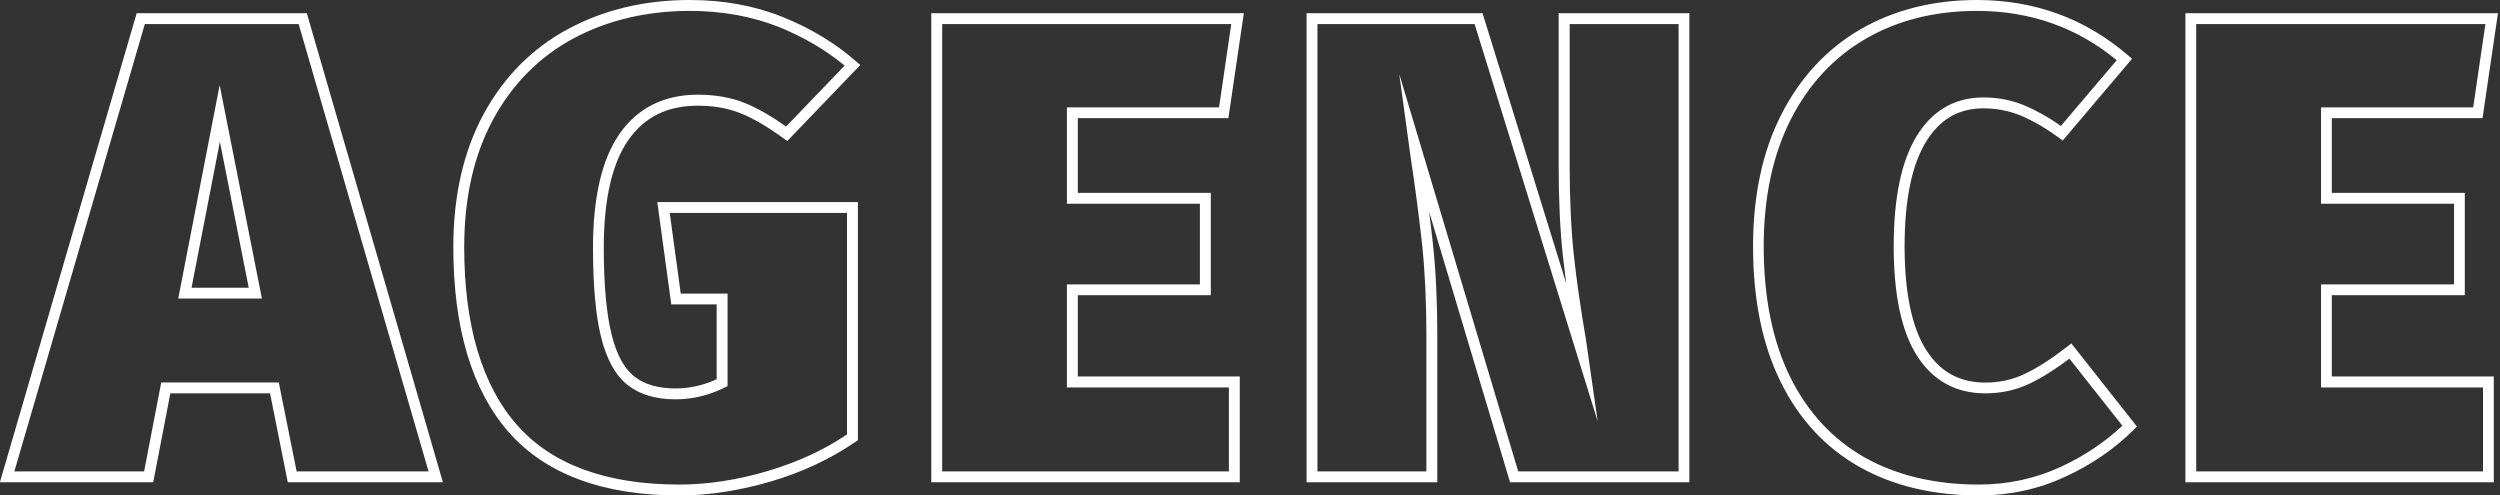<?xml version="1.0" encoding="utf-8"?>
<!-- Generator: Adobe Illustrator 26.0.2, SVG Export Plug-In . SVG Version: 6.00 Build 0)  -->
<svg version="1.1" id="Calque_1" xmlns="http://www.w3.org/2000/svg" xmlns:xlink="http://www.w3.org/1999/xlink" x="0px" y="0px"
	 viewBox="0 0 208.85 41.39" style="enable-background:new 0 0 208.85 41.39;" xml:space="preserve">
<rect x="0" y="0" width="208.85" height="41.39" fill="#333333" stroke="none"/>
<style type="text/css">
	.st0{fill:#FFFFFF;}
</style>
<g>
	<g>
		<path class="st0" d="M165.32,41.39c-3.84,0-7.21-0.81-10.01-2.4c-2.82-1.6-5.03-3.98-6.56-7.1c-1.53-3.09-2.3-6.9-2.3-11.31
			c0-4.23,0.79-7.94,2.36-11.01c1.57-3.09,3.8-5.49,6.61-7.12C158.22,0.83,161.5,0,165.15,0c4.82,0,9.06,1.55,12.62,4.62l0.34,0.29
			l-5.79,6.83l-0.34-0.25c-1.07-0.78-2.12-1.39-3.13-1.82c-0.98-0.41-2.04-0.62-3.15-0.62c-2.09,0-3.66,0.92-4.81,2.81
			c-1.18,1.93-1.78,4.87-1.78,8.73c0,3.85,0.61,6.76,1.8,8.64c1.17,1.84,2.79,2.73,4.95,2.73c1.17,0,2.28-0.24,3.3-0.73
			c1.05-0.5,2.23-1.26,3.52-2.26l0.36-0.28l5.48,6.94l-0.29,0.29c-1.57,1.57-3.49,2.89-5.71,3.91
			C170.29,40.87,167.87,41.39,165.32,41.39z M165.15,0.91c-3.5,0-6.62,0.78-9.29,2.33c-2.66,1.54-4.77,3.81-6.26,6.74
			c-1.5,2.95-2.26,6.51-2.26,10.6c0,4.27,0.74,7.94,2.21,10.91c1.46,2.95,3.54,5.2,6.2,6.71c2.67,1.51,5.89,2.28,9.57,2.28
			c2.42,0,4.71-0.5,6.82-1.47c1.99-0.92,3.72-2.08,5.16-3.45l-4.42-5.6c-1.2,0.91-2.32,1.61-3.33,2.09
			c-1.14,0.54-2.38,0.81-3.69,0.81c-2.47,0-4.39-1.06-5.72-3.15c-1.29-2.03-1.94-5.1-1.94-9.13c0-4.03,0.64-7.12,1.91-9.2
			c1.31-2.15,3.19-3.24,5.59-3.24c1.23,0,2.41,0.23,3.5,0.7c0.96,0.41,1.96,0.97,2.97,1.68l4.66-5.49
			C173.52,2.29,169.59,0.91,165.15,0.91z M56.75,41.39c-6.38,0-11.17-1.78-14.26-5.3c-3.07-3.5-4.62-8.7-4.62-15.45
			c0-4.27,0.85-8.01,2.53-11.11c1.69-3.11,4.06-5.5,7.06-7.11C50.45,0.81,53.87,0,57.63,0c2.79,0,5.39,0.47,7.73,1.41
			c2.33,0.93,4.4,2.18,6.15,3.71l0.36,0.31l-6.1,6.35l-0.32-0.23c-1.32-0.96-2.53-1.67-3.59-2.09c-1.04-0.42-2.24-0.63-3.57-0.63
			c-2.54,0-4.44,0.94-5.79,2.86c-1.37,1.95-2.06,4.98-2.06,9.01c0,3.07,0.22,5.5,0.65,7.23c0.41,1.67,1.05,2.85,1.9,3.52
			c0.85,0.67,2,1,3.43,1c1.19,0,2.35-0.26,3.45-0.77v-6.25h-3.79l-1.17-8.55h16.76v19.89l-0.2,0.14c-2.05,1.41-4.42,2.53-7.06,3.31
			C61.78,40.99,59.2,41.39,56.75,41.39z M57.63,0.91c-3.61,0-6.89,0.78-9.74,2.31c-2.84,1.53-5.09,3.8-6.69,6.75
			c-1.61,2.96-2.42,6.55-2.42,10.67c0,6.53,1.48,11.53,4.4,14.85c2.9,3.31,7.47,4.99,13.57,4.99c2.36,0,4.86-0.38,7.41-1.14
			c2.46-0.73,4.68-1.75,6.6-3.05v-18.5H55.95l0.92,6.74h3.91v7.72l-0.25,0.13c-1.3,0.65-2.69,0.98-4.11,0.98
			c-1.64,0-2.98-0.4-3.99-1.2c-1.01-0.79-1.76-2.14-2.22-4.02c-0.45-1.8-0.67-4.31-0.67-7.45c0-4.22,0.75-7.42,2.23-9.53
			c1.51-2.15,3.71-3.25,6.53-3.25c1.45,0,2.76,0.23,3.91,0.69c1.04,0.42,2.2,1.08,3.46,1.97l4.89-5.09
			c-1.6-1.32-3.46-2.41-5.53-3.24C62.79,1.36,60.31,0.91,57.63,0.91z M208.34,40.29h-25.77V1.1h26.11l-1.29,8.77h-12.59v6.24h11.11
			v8.55h-11.11v6.79h13.53V40.29z M183.48,39.38h23.95v-7.01H193.9v-8.61h11.11v-6.74H193.9V8.97h12.71l1.02-6.96h-24.16V39.38z
			 M141.13,40.29h-14.98l-6.76-22.6c0.12,0.94,0.22,1.84,0.32,2.71c0.24,2.23,0.36,4.77,0.36,7.56v12.33h-10.92V1.1h14.7l6.99,22.57
			c-0.1-0.77-0.19-1.52-0.27-2.24c-0.24-2.18-0.36-4.74-0.36-7.61V1.1h10.92V40.29z M126.83,39.38h13.4V2.01h-9.1v11.81
			c0,2.84,0.12,5.37,0.35,7.51c0.23,2.15,0.58,4.52,1.01,7.04l0.98,6.83L123.19,2.01h-13.13v37.37h9.1V27.95
			c0-2.75-0.12-5.26-0.35-7.46c-0.24-2.22-0.56-4.68-0.96-7.32l-0.96-7L126.83,39.38z M103.57,40.29H77.8V1.1h26.11l-1.29,8.77
			H90.04v6.24h11.11v8.55H90.04v6.79h13.53V40.29z M78.71,39.38h23.95v-7.01H89.13v-8.61h11.11v-6.74H89.13V8.97h12.71l1.02-6.96
			H78.71V39.38z M37,40.29H24.04l-1.48-7.43h-8.33l-1.43,7.43H-0.01L11.42,1.1h14.21L37,40.29z M24.78,39.38H35.8L24.95,2.01H12.1
			L1.2,39.38h10.84l1.43-7.43h9.82L24.78,39.38z M21.88,24.94h-6.99l3.46-17.83L21.88,24.94z M16,24.04h4.78l-2.41-12.2L16,24.04z"
			/>
	</g>
</g>
</svg>
